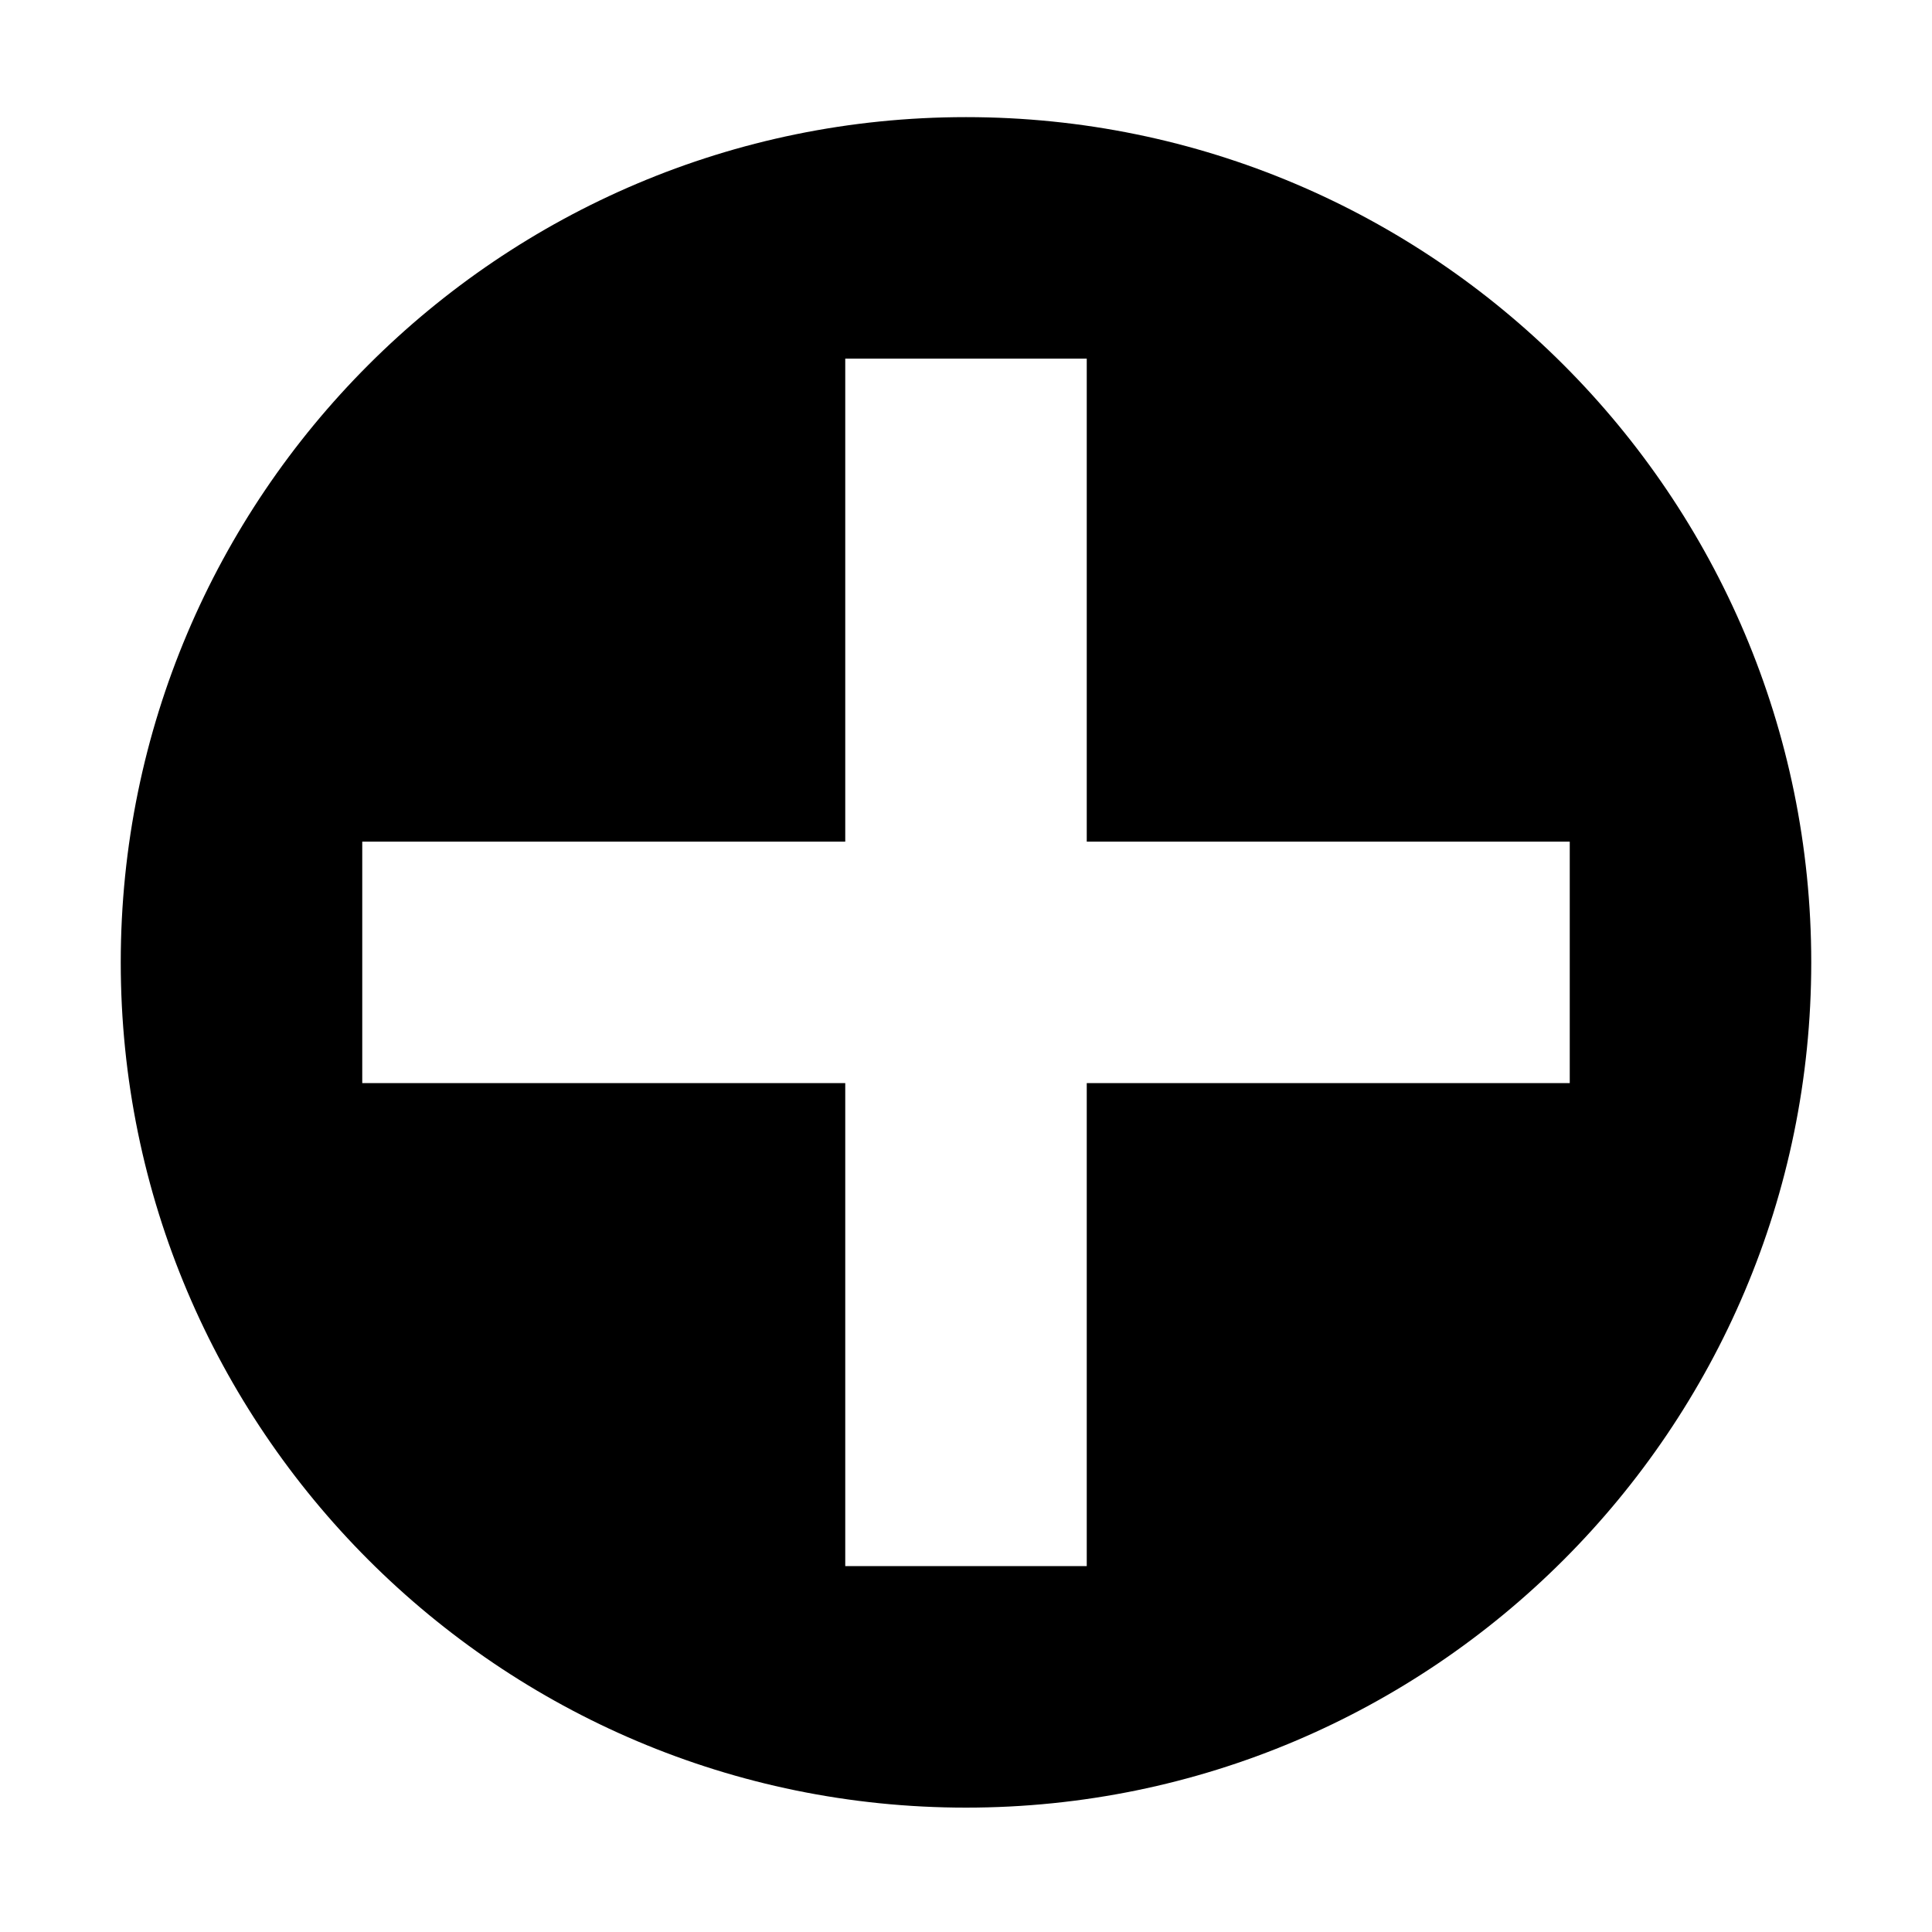 <?xml version="1.0" encoding="UTF-8" standalone="no"?>
<!DOCTYPE svg PUBLIC "-//W3C//DTD SVG 1.1//EN" "http://www.w3.org/Graphics/SVG/1.1/DTD/svg11.dtd">
<svg width="100%" height="100%" viewBox="0 0 16 16" version="1.1" xmlns="http://www.w3.org/2000/svg" xmlns:xlink="http://www.w3.org/1999/xlink" xml:space="preserve" xmlns:serif="http://www.serif.com/" style="fill-rule:evenodd;clip-rule:evenodd;stroke-linejoin:round;stroke-miterlimit:2;">
    <g id="insert">
        <rect id="bg" x="0" y="-0.03" width="16" height="16" style="fill:#878787;fill-opacity:0;"/>
        <path d="M8,0.97c3.863,0 7,3.137 7,7c-0,3.863 -3.137,7 -7,7c-3.863,0 -7,-3.137 -7,-7c-0,-3.863 3.137,-7 7,-7Zm1,6l4,0l-0,2l-4,0l-0,4l-2,0l-0,-4l-4,0l-0,-2l4,0l-0,-4l2,0l-0,4Z"/>
    </g>
</svg>
